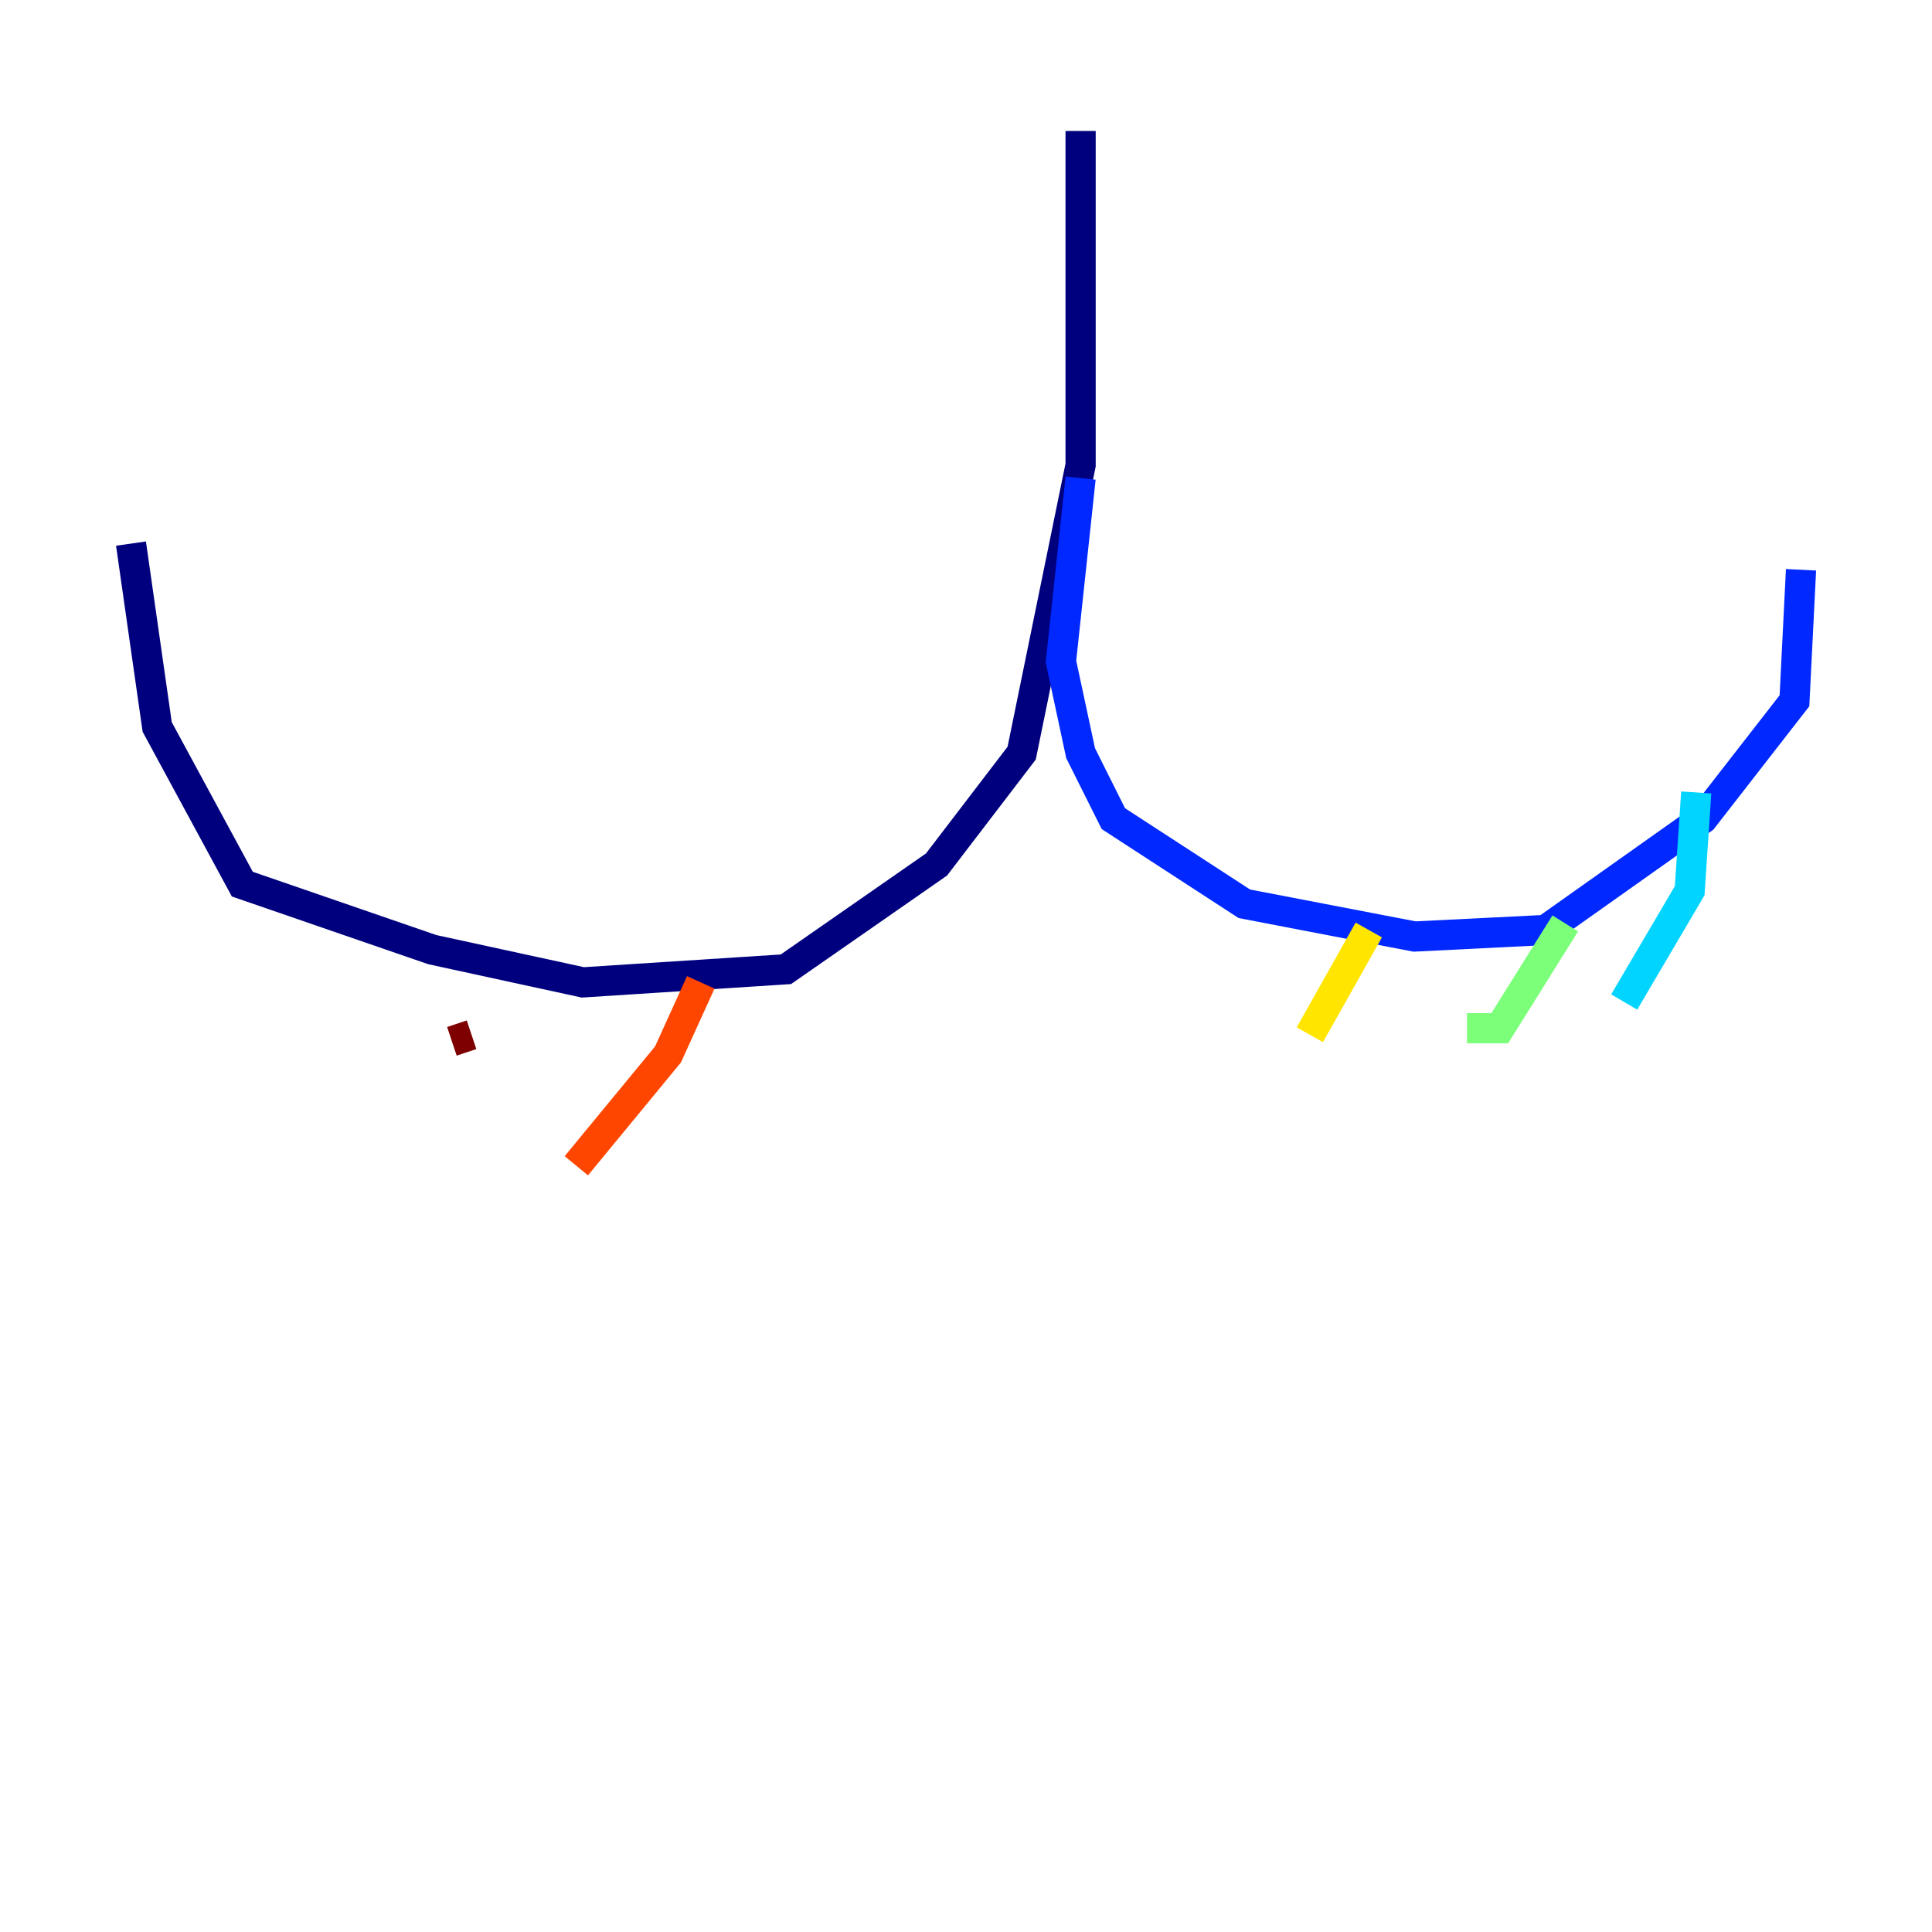 <?xml version="1.0" encoding="utf-8" ?>
<svg baseProfile="tiny" height="128" version="1.2" viewBox="0,0,128,128" width="128" xmlns="http://www.w3.org/2000/svg" xmlns:ev="http://www.w3.org/2001/xml-events" xmlns:xlink="http://www.w3.org/1999/xlink"><defs /><polyline fill="none" points="71.593,8.678 71.593,30.807 67.688,49.898 62.047,57.275 52.068,64.217 38.617,65.085 28.637,62.915 16.054,58.576 10.414,48.163 8.678,36.014" stroke="#00007f" stroke-width="2" /><polyline fill="none" points="71.593,31.675 70.291,43.824 71.593,49.898 73.763,54.237 82.441,59.878 93.722,62.047 102.4,61.614 112.814,54.237 118.888,46.427 119.322,37.749" stroke="#0028ff" stroke-width="2" /><polyline fill="none" points="112.38,52.502 111.946,59.01 107.607,66.386" stroke="#00d4ff" stroke-width="2" /><polyline fill="none" points="103.702,61.18 99.363,68.122 97.193,68.122" stroke="#7cff79" stroke-width="2" /><polyline fill="none" points="90.685,61.614 86.78,68.556" stroke="#ffe500" stroke-width="2" /><polyline fill="none" points="46.427,65.085 44.258,69.858 38.183,77.234" stroke="#ff4600" stroke-width="2" /><polyline fill="none" points="31.241,68.556 29.939,68.99" stroke="#7f0000" stroke-width="2" /></svg>